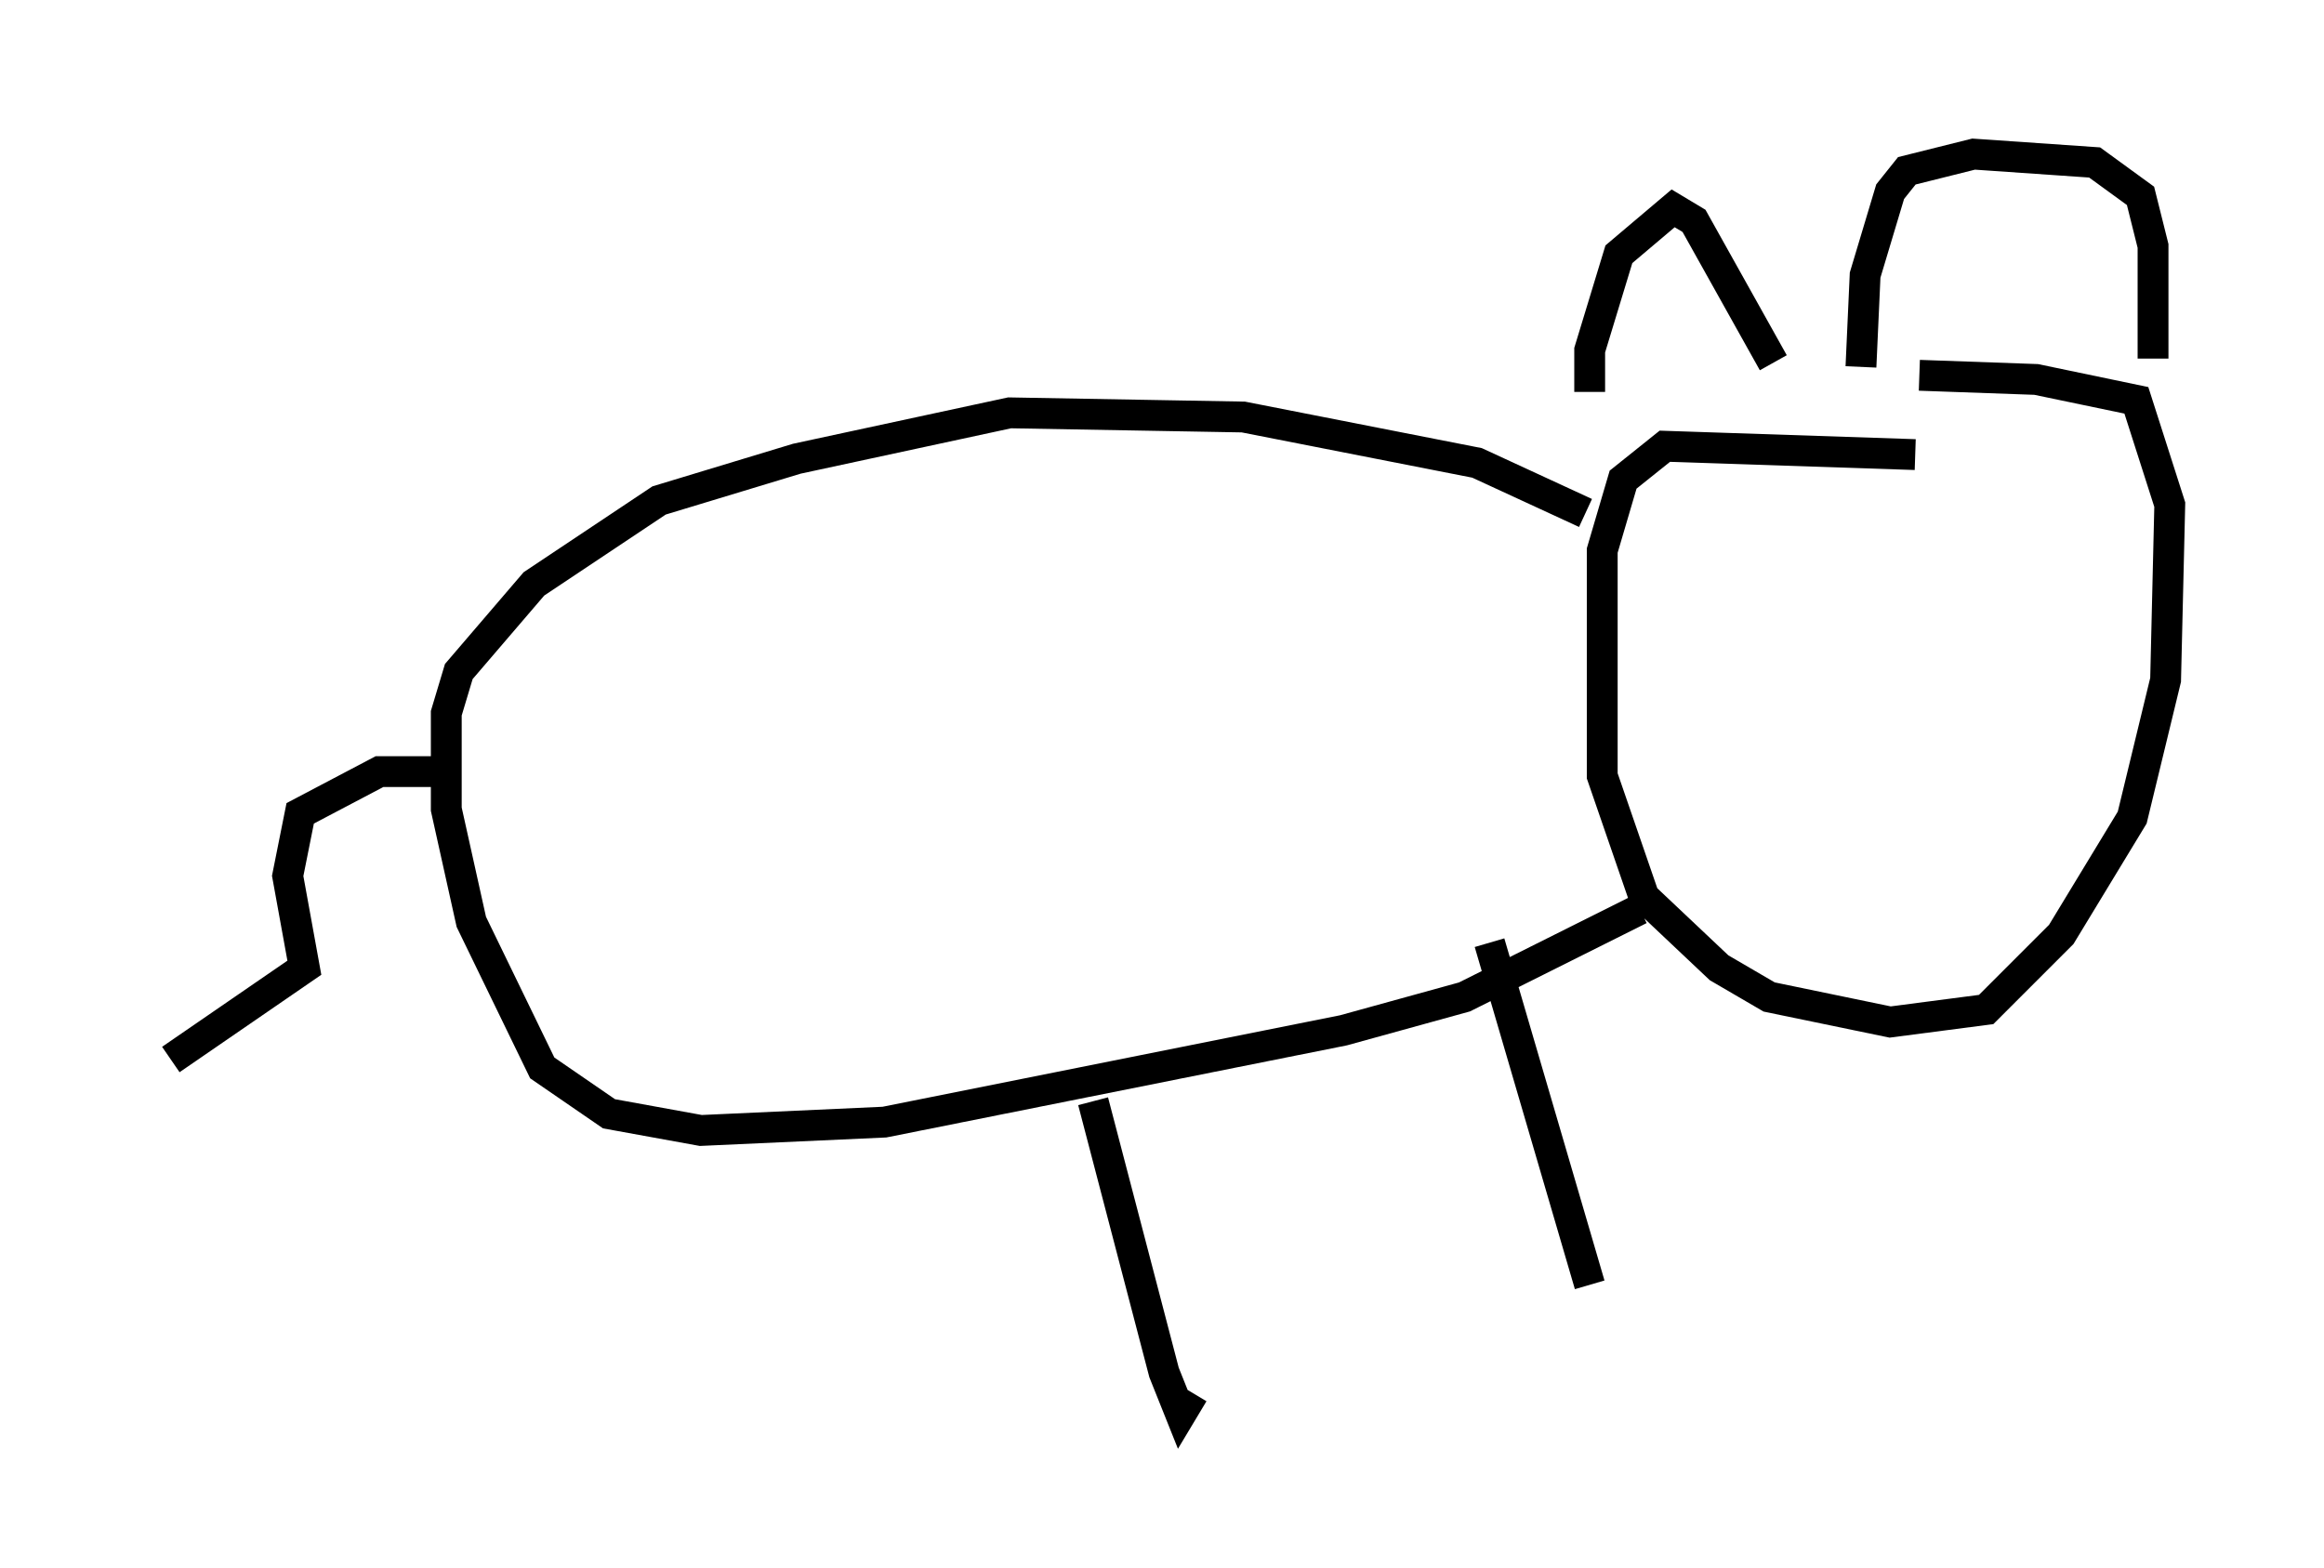 <?xml version="1.0" encoding="utf-8" ?>
<svg baseProfile="full" height="50.866" version="1.1" width="75.358" xmlns="http://www.w3.org/2000/svg" xmlns:ev="http://www.w3.org/2001/xml-events" xmlns:xlink="http://www.w3.org/1999/xlink"><defs /><rect fill="white" height="50.866" width="75.358" x="0" y="0" /><path d="M5, 16.908 m1.759, -0.271 m55.344, -1.894 l-8.119, -0.271 -1.353, 1.083 l-0.677, 2.3 0.0, 7.307 l1.353, 3.924 2.436, 2.3 l1.624, 0.947 3.924, 0.812 l3.112, -0.406 2.436, -2.436 l2.3, -3.789 1.083, -4.465 l0.135, -5.683 -1.083, -3.383 l-3.248, -0.677 -3.789, -0.135 m-10.825, 4.465 l-3.518, -1.624 -7.578, -1.488 l-7.578, -0.135 -6.901, 1.488 l-4.465, 1.353 -4.059, 2.706 l-2.436, 2.842 -0.406, 1.353 l0.0, 3.112 0.812, 3.654 l2.3, 4.736 2.165, 1.488 l2.977, 0.541 5.954, -0.271 l14.885, -2.977 3.924, -1.083 l5.683, -2.842 m-17.726, 6.225 l2.3, 8.796 0.541, 1.353 l0.406, -0.677 m9.607, -14.614 l3.248, 11.096 m-36.806, -16.644 l-2.436, 0.0 -2.571, 1.353 l-0.406, 2.03 0.541, 2.977 l-4.33, 2.977 m46.008, -21.651 l0.0, -1.353 0.947, -3.112 l1.759, -1.488 0.677, 0.406 l2.571, 4.601 m2.842, 0.135 l0.135, -2.977 0.812, -2.706 l0.541, -0.677 2.165, -0.541 l3.924, 0.271 1.488, 1.083 l0.406, 1.624 0.0, 3.654 " fill="none" stroke="black" stroke-width="1" /></svg>